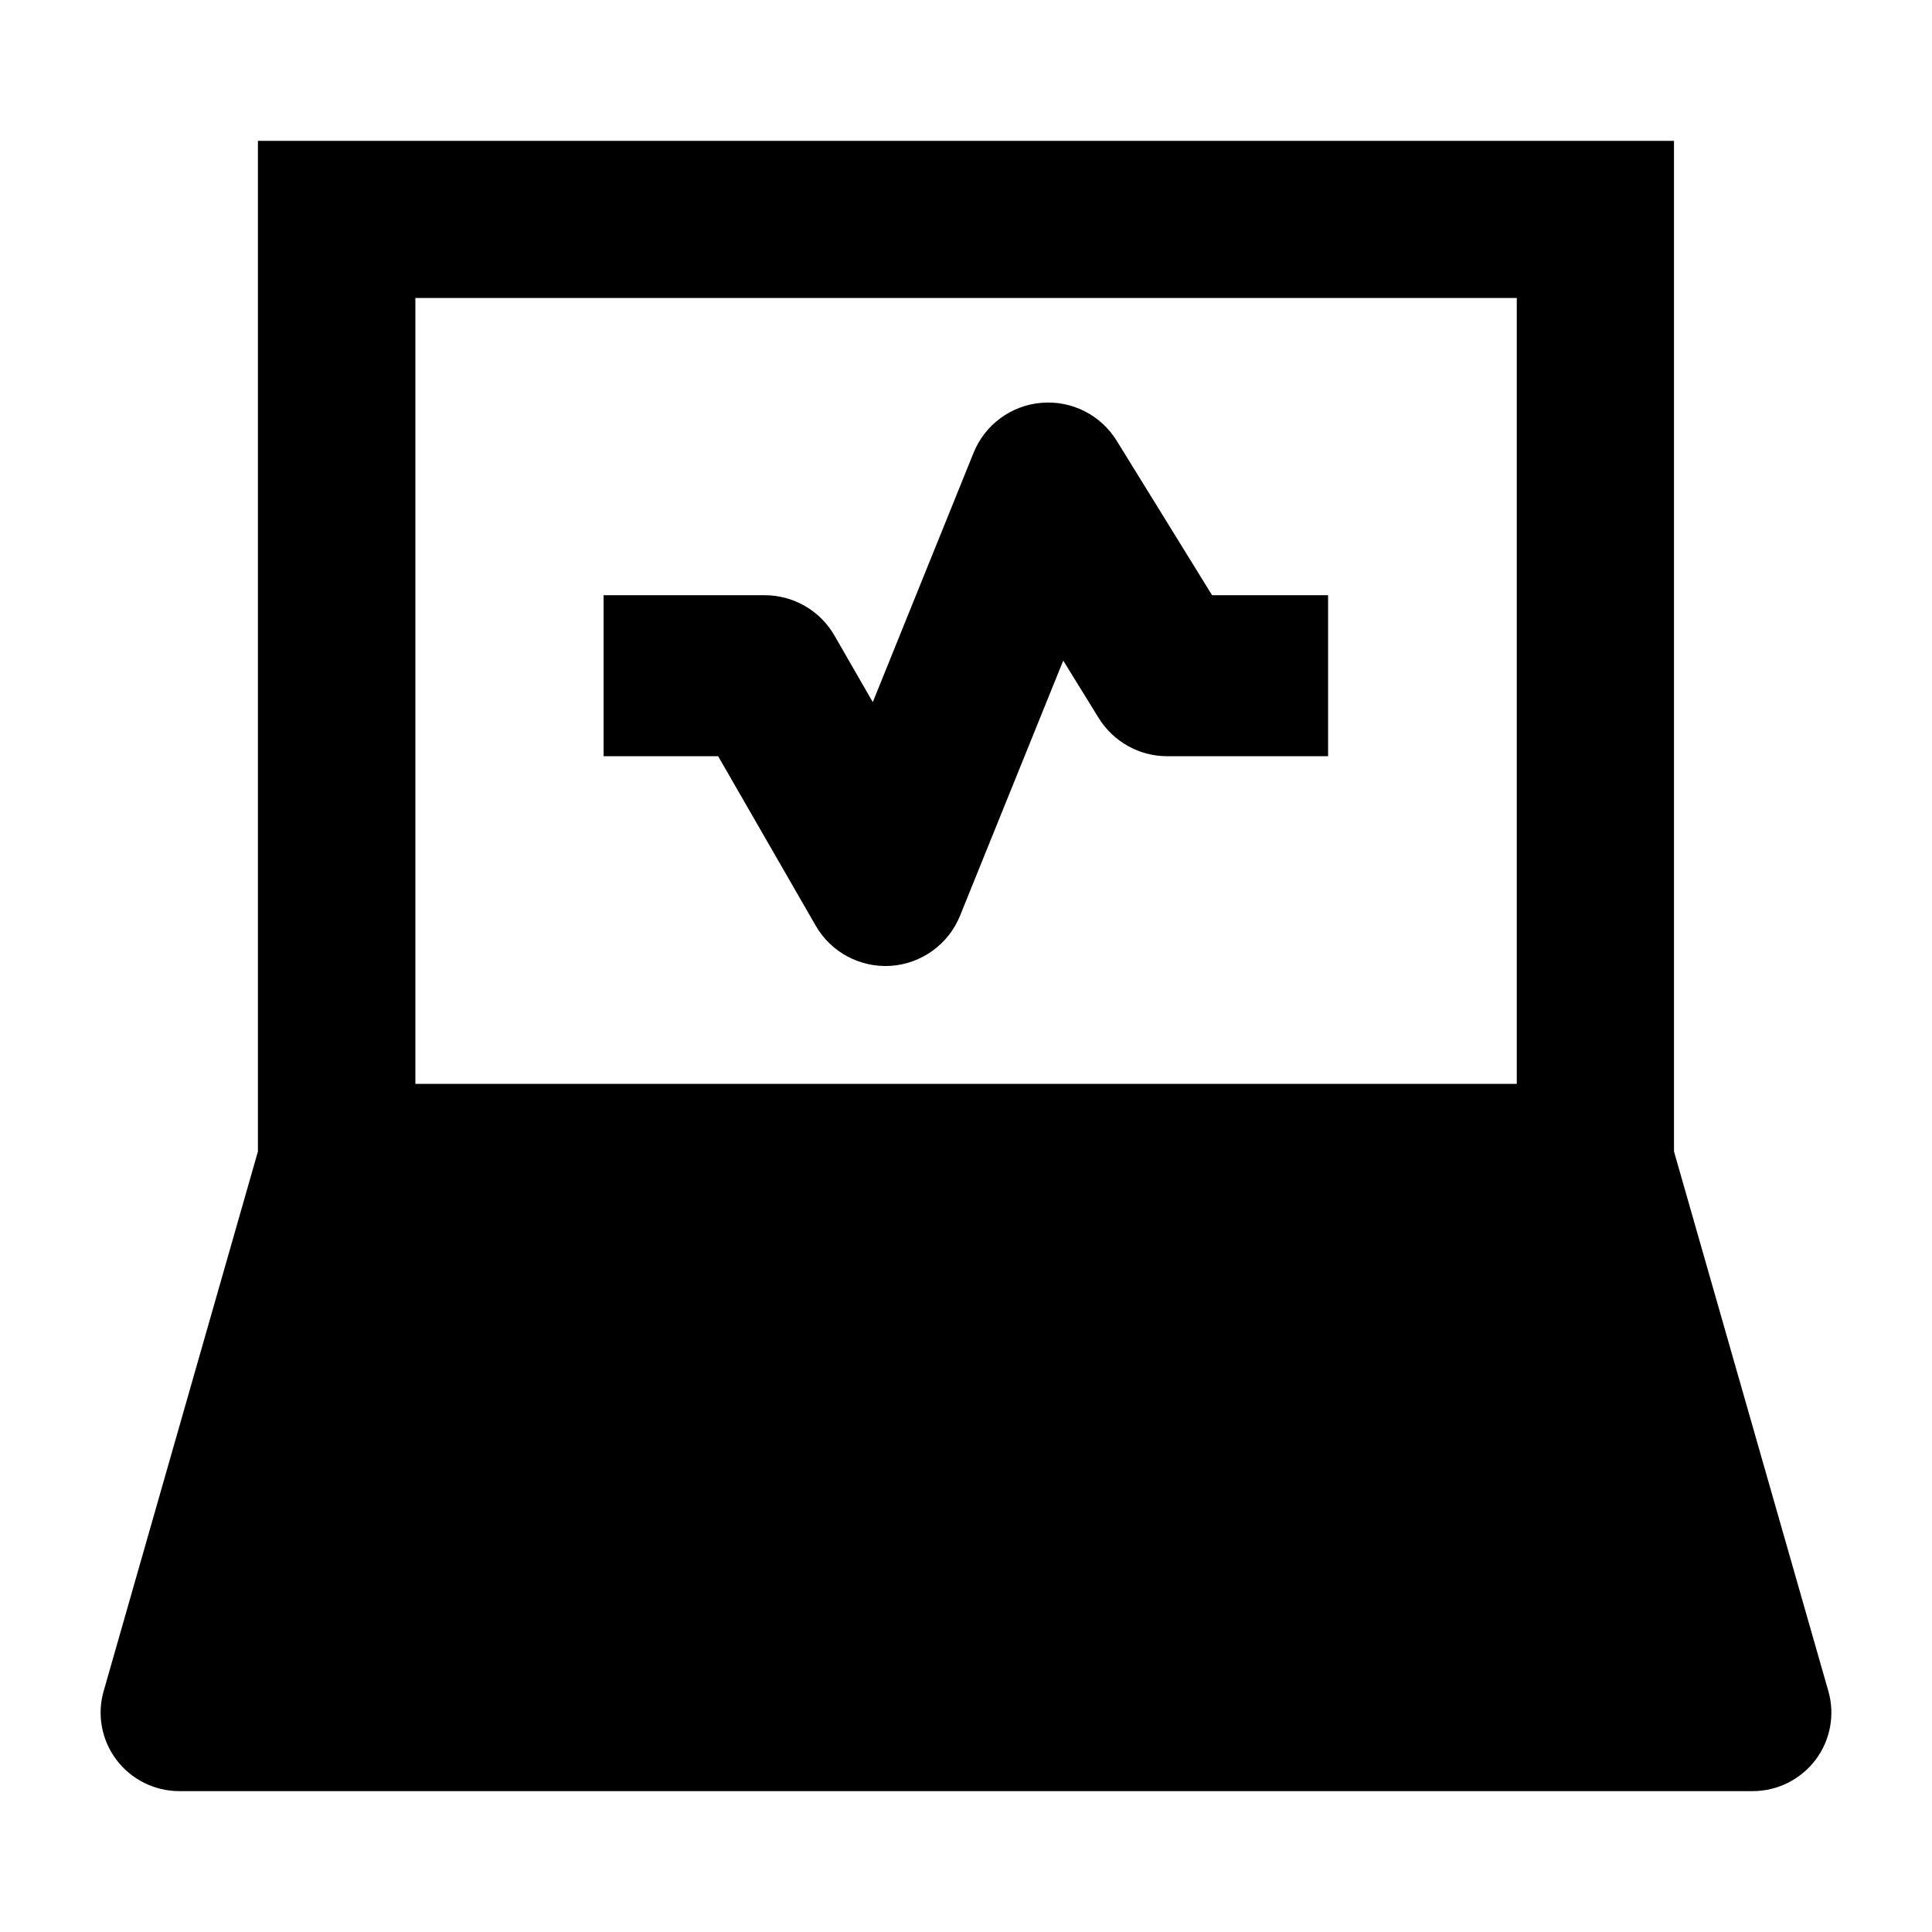 <svg width="24" height="24" viewBox="0 0 24 24" xmlns="http://www.w3.org/2000/svg">
    <path fill-rule="evenodd" clip-rule="evenodd" d="M22.712 21.006L20.795 14.304V1.75H3.204V14.304L1.288 21.006C1.203 21.3 1.262 21.617 1.447 21.862C1.632 22.106 1.921 22.25 2.227 22.25H21.773C22.079 22.25 22.368 22.106 22.553 21.862C22.738 21.617 22.797 21.3 22.712 21.006ZM18.842 3.702V13.464H5.16V3.702H18.842Z"/>
    <path fill-rule="evenodd" clip-rule="evenodd" d="M12.937 5.004C13.312 4.972 13.674 5.154 13.872 5.475L15.057 7.394H16.498V9.394H14.499C14.152 9.394 13.831 9.214 13.648 8.919L13.208 8.206L11.926 11.375C11.783 11.729 11.45 11.971 11.068 11.998C10.687 12.024 10.323 11.83 10.133 11.499L8.921 9.394H7.498V7.394H9.499C9.857 7.394 10.188 7.585 10.366 7.895L10.842 8.722L12.094 5.625C12.235 5.276 12.561 5.035 12.937 5.004Z"/>
</svg>
